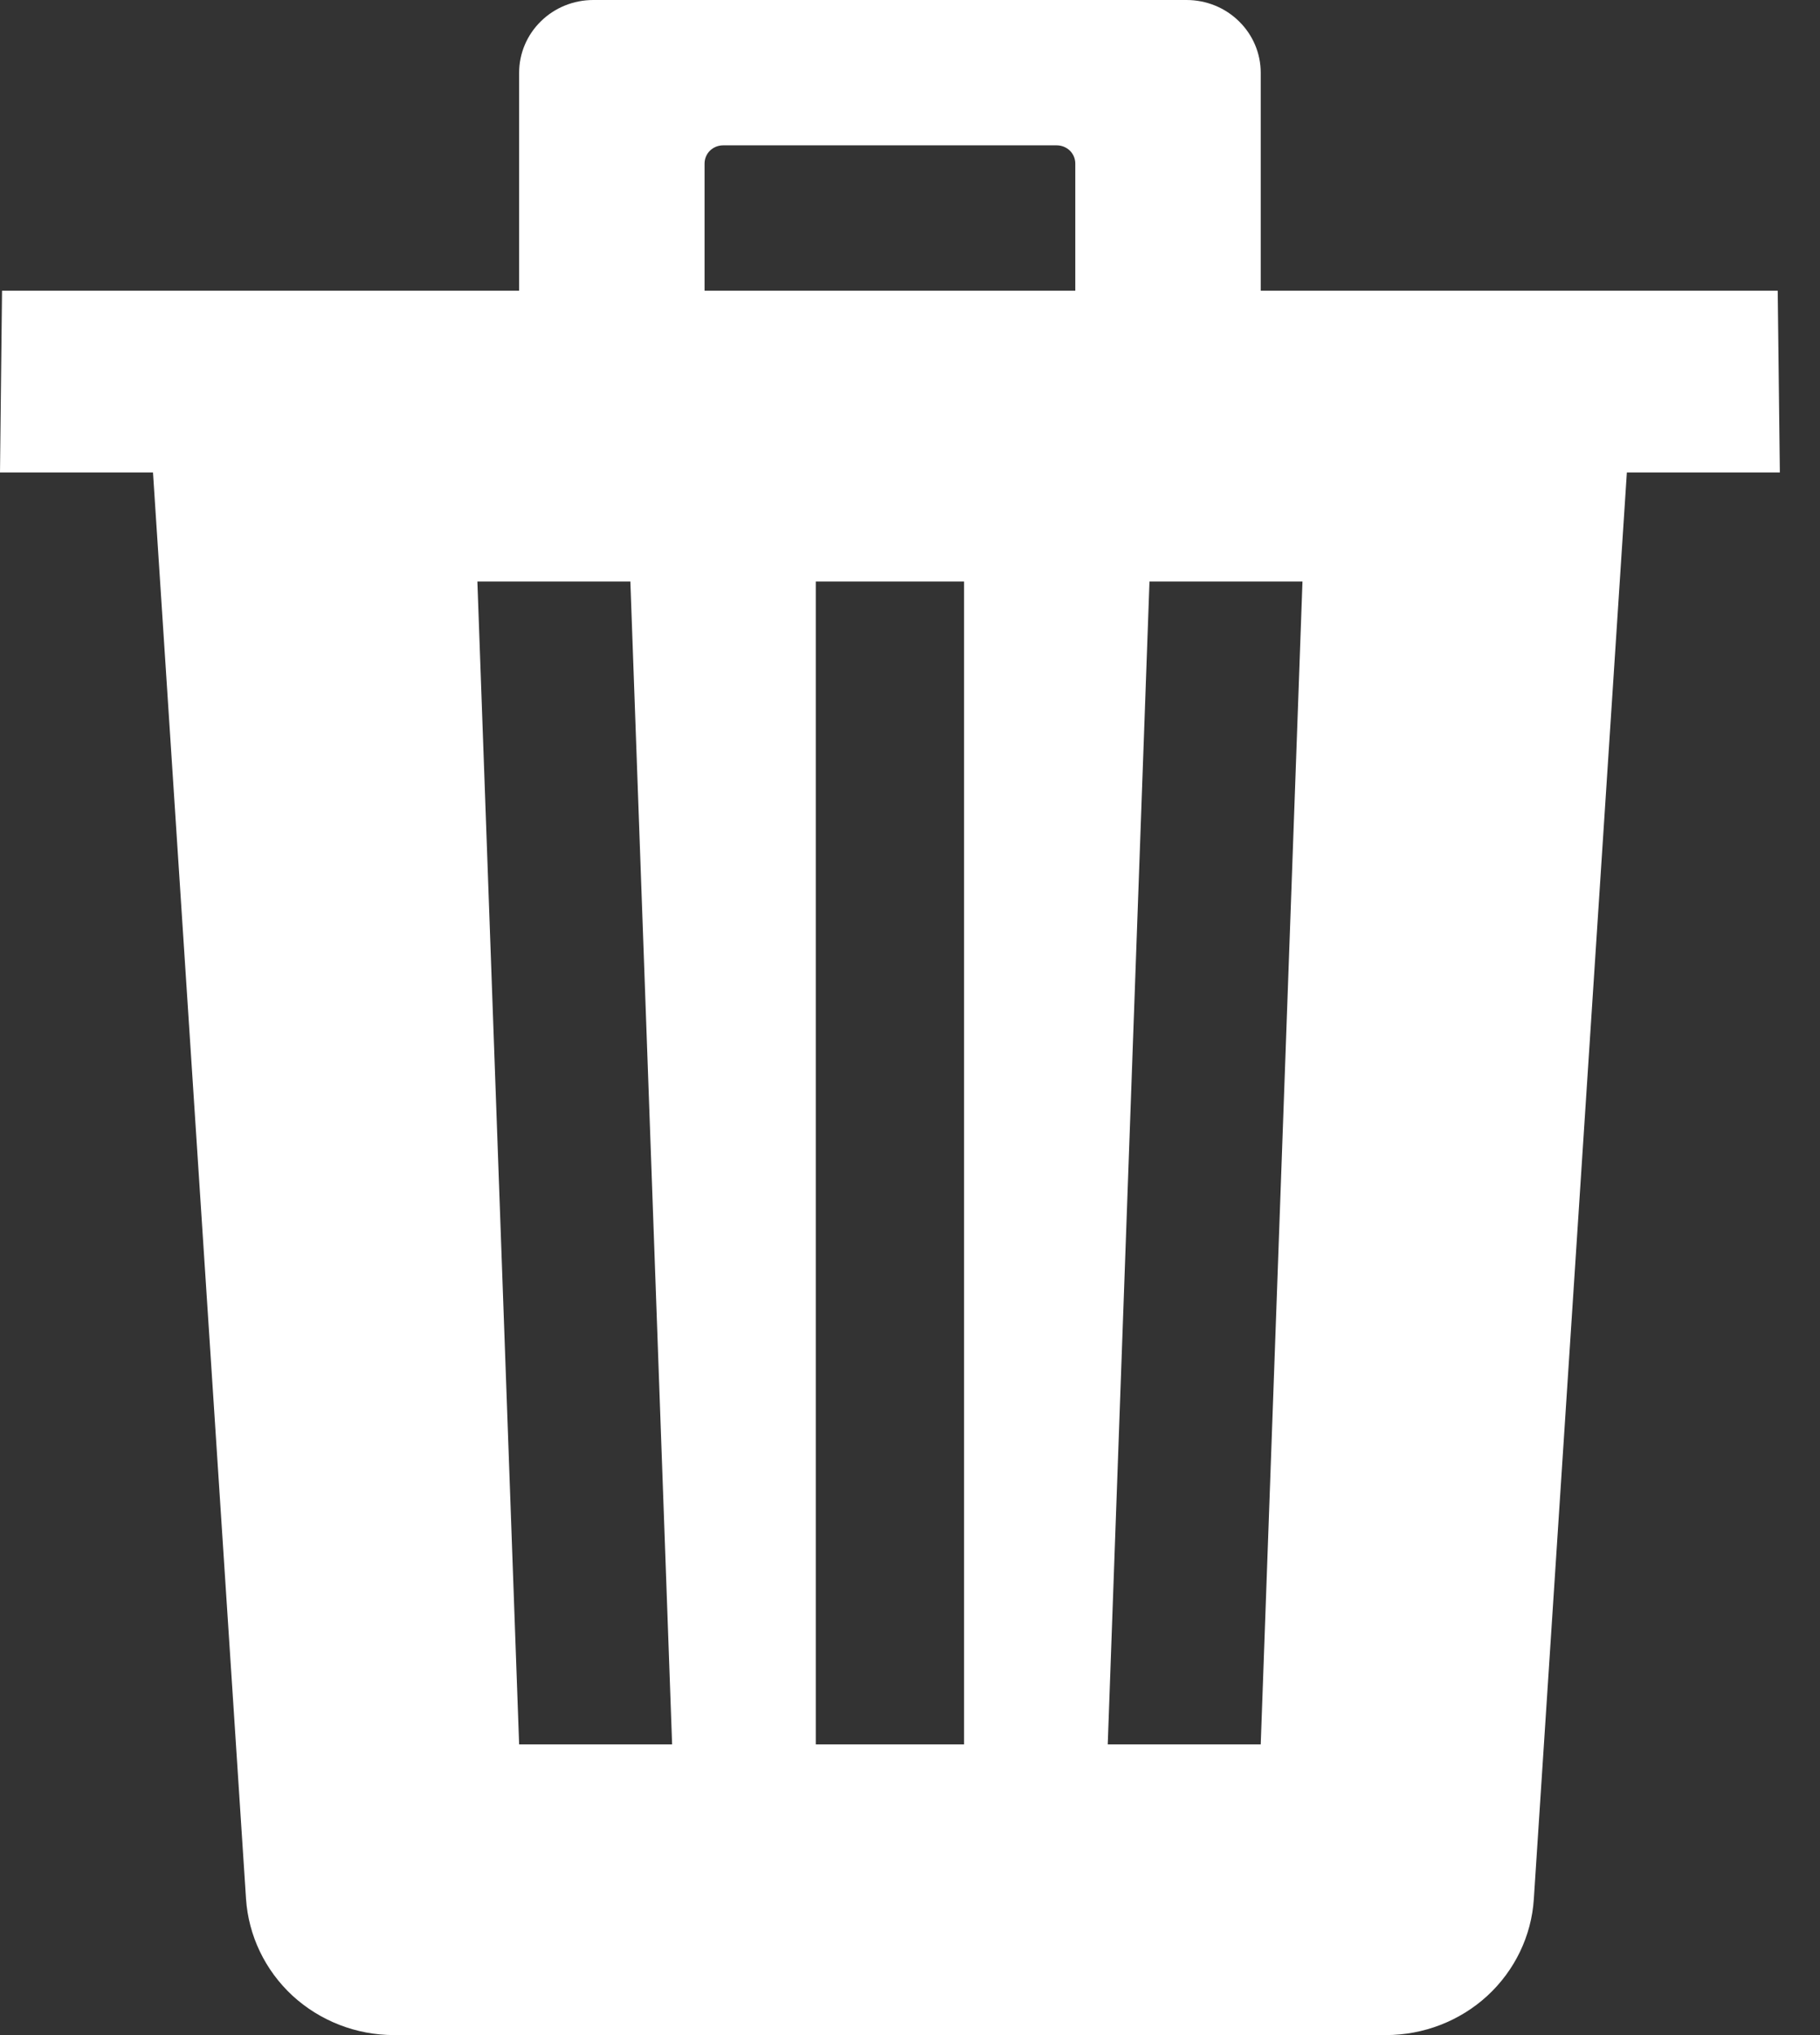 <svg width="17" height="19" viewBox="0 0 17 19" fill="none" xmlns="http://www.w3.org/2000/svg">
<rect x="0" y="0" width="17" height="19" fill="#333333" stroke="none"/>
<path d="M16.605 2.714H11.776V0.679C11.776 0.499 11.703 0.326 11.573 0.199C11.443 0.071 11.267 0 11.083 0H5.542C5.358 0 5.182 0.071 5.052 0.199C4.922 0.326 4.849 0.499 4.849 0.679V2.714H0.019L0 4.411H1.429L2.298 17.728C2.321 18.072 2.476 18.395 2.732 18.632C2.989 18.868 3.328 19 3.68 19H12.945C13.297 19 13.636 18.869 13.893 18.633C14.149 18.397 14.305 18.074 14.327 17.73L15.196 4.411H16.625L16.605 2.714ZM4.849 16.286L4.459 5.429H5.888L6.278 16.286H4.849ZM9.005 16.286H7.62V5.429H9.005V16.286ZM10.044 2.714H6.581V1.527C6.581 1.482 6.599 1.439 6.631 1.407C6.664 1.375 6.708 1.357 6.754 1.357H9.871C9.917 1.357 9.961 1.375 9.994 1.407C10.026 1.439 10.044 1.482 10.044 1.527V2.714ZM11.776 16.286H10.347L10.737 5.429H12.166L11.776 16.286Z" fill="white"/>
</svg>
